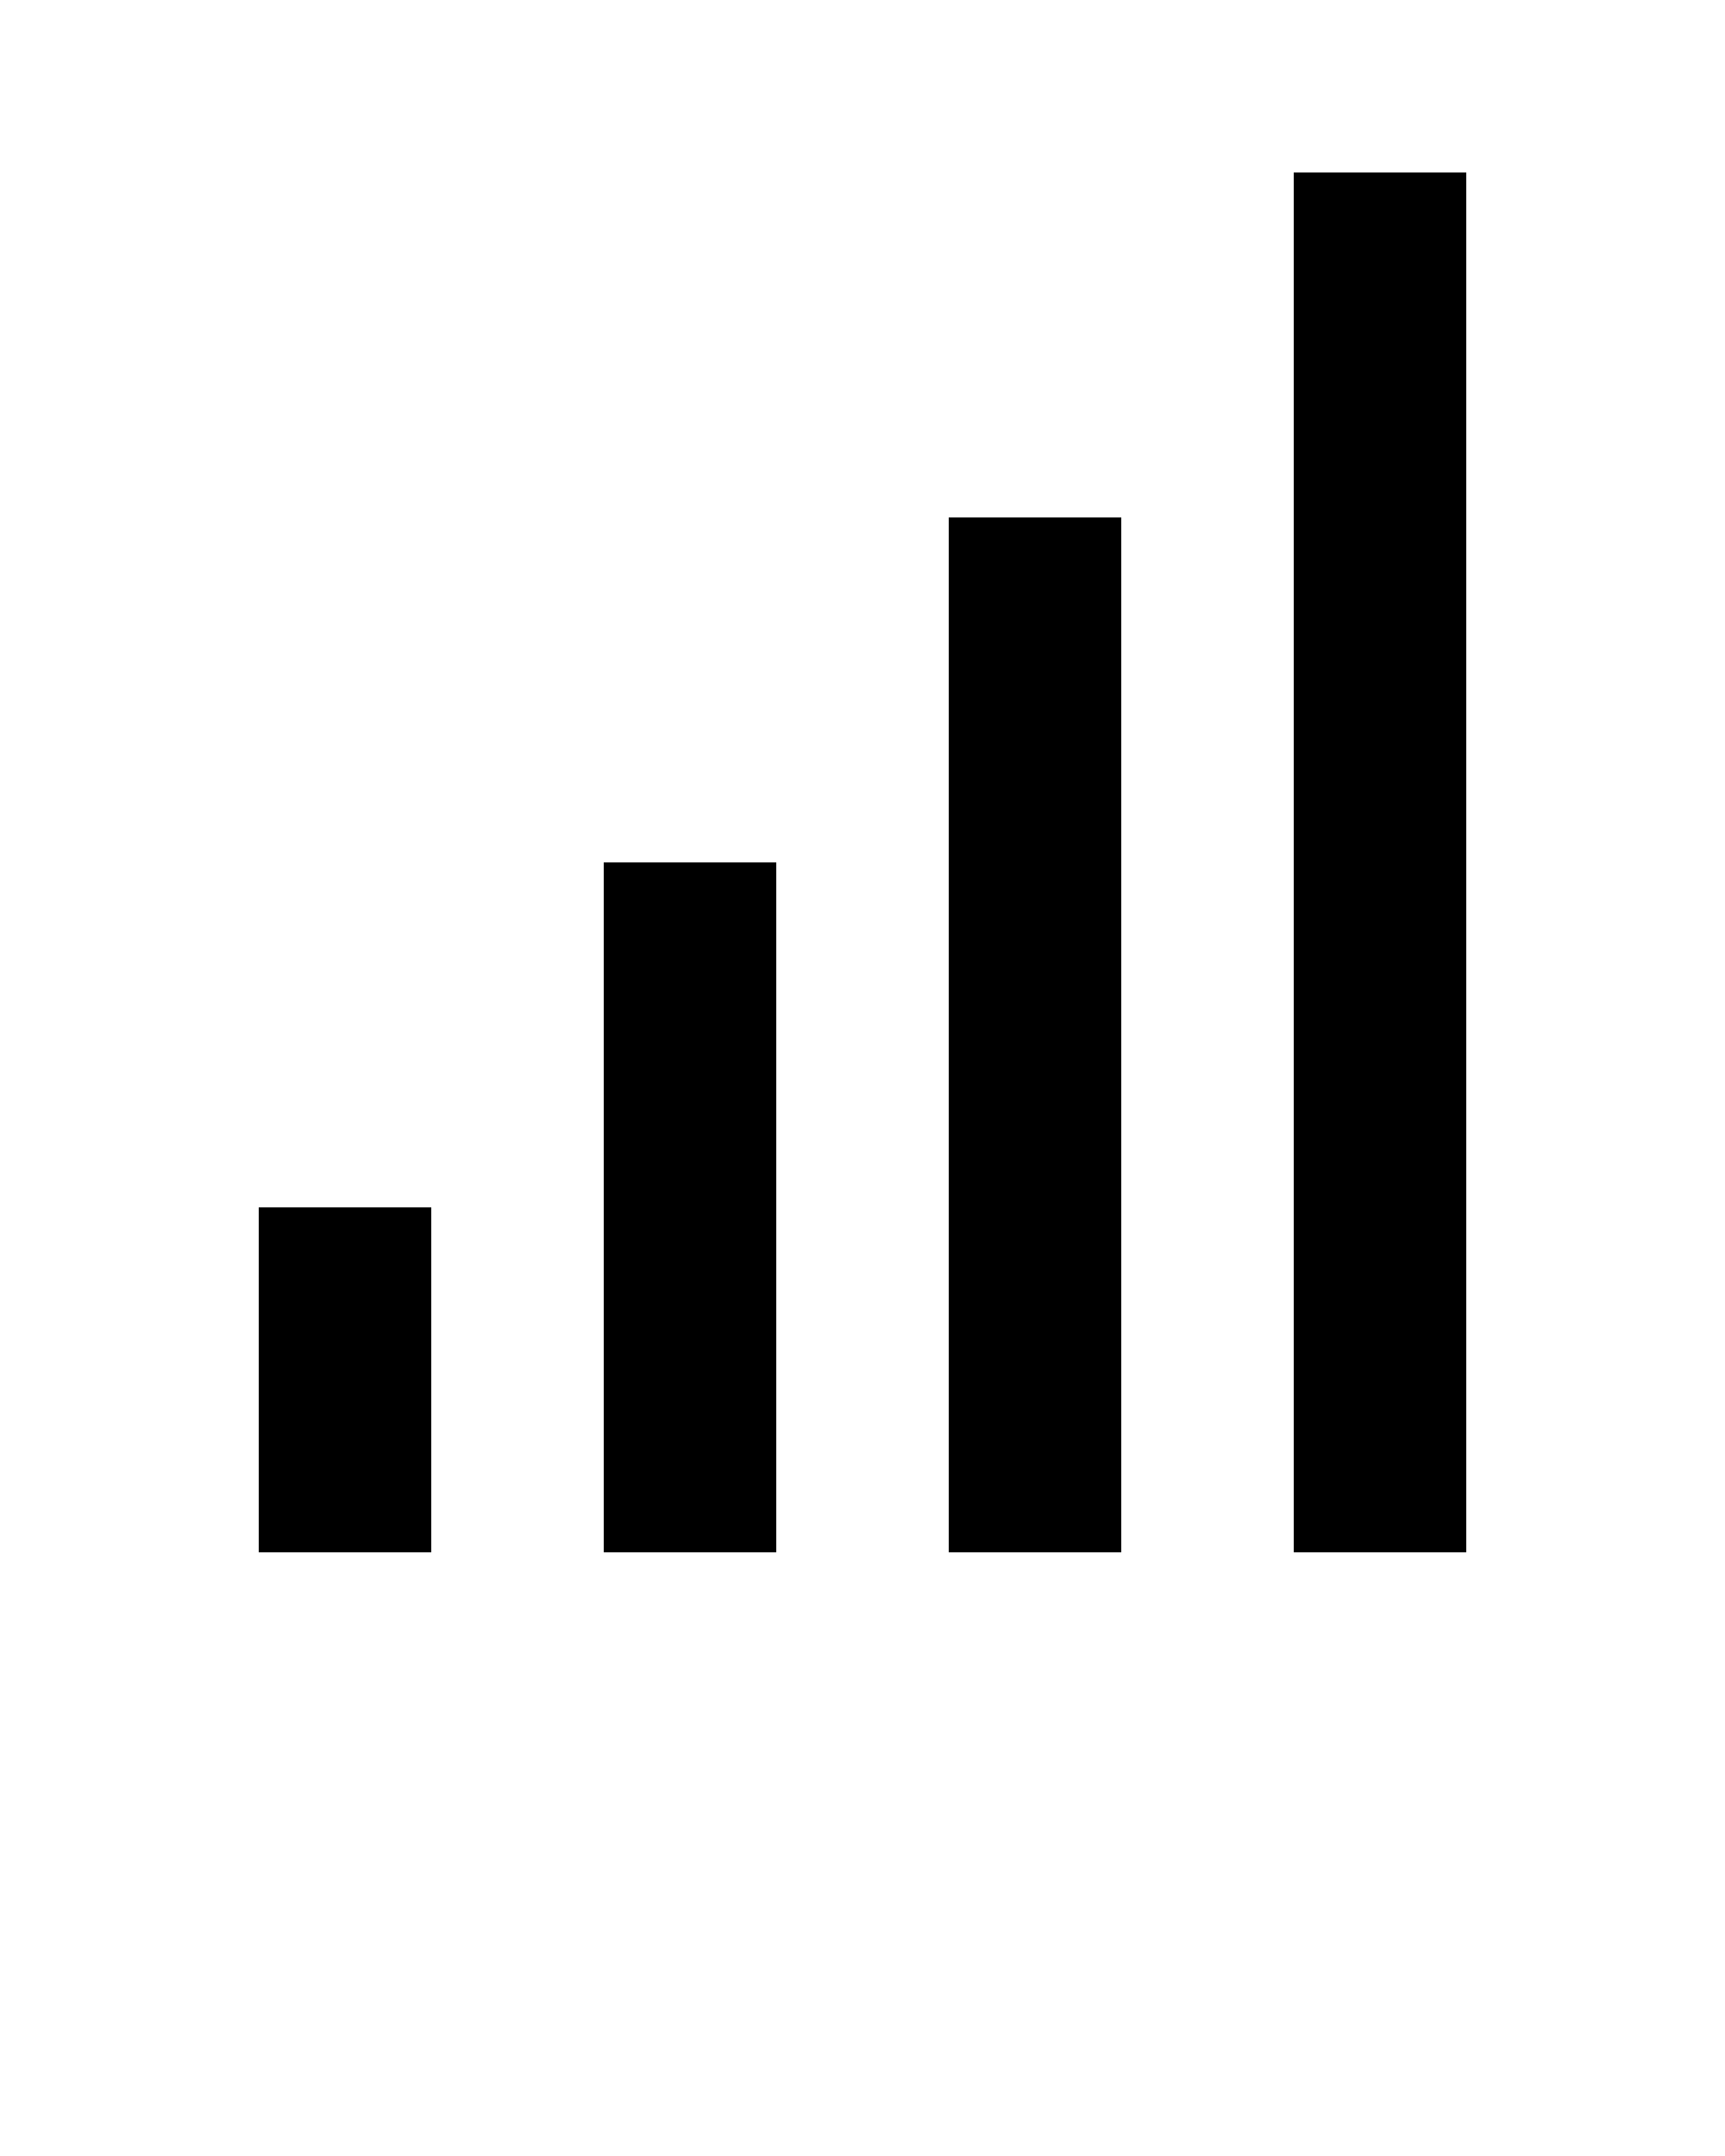 <svg xmlns="http://www.w3.org/2000/svg" xmlns:xlink="http://www.w3.org/1999/xlink" viewBox="0 0 100 125" version="1.1" xml:space="preserve" style="" x="0px" y="0px" fill-rule="evenodd" clip-rule="evenodd" stroke-linejoin="round" stroke-miterlimit="1.414"><g transform="matrix(1,0,0,1,-5,0)"><rect x="80" y="10" width="10" height="80" style="" fill="black"/></g><g transform="matrix(1,0,0,0.75,-25,22.5)"><rect x="80" y="10" width="10" height="80" style="" fill="black"/></g><g transform="matrix(1,0,0,0.5,-45,45)"><rect x="80" y="10" width="10" height="80" style="" fill="black"/></g><g transform="matrix(1,0,0,0.25,-65,67.5)"><rect x="80" y="10" width="10" height="80" style="" fill="black"/></g></svg>